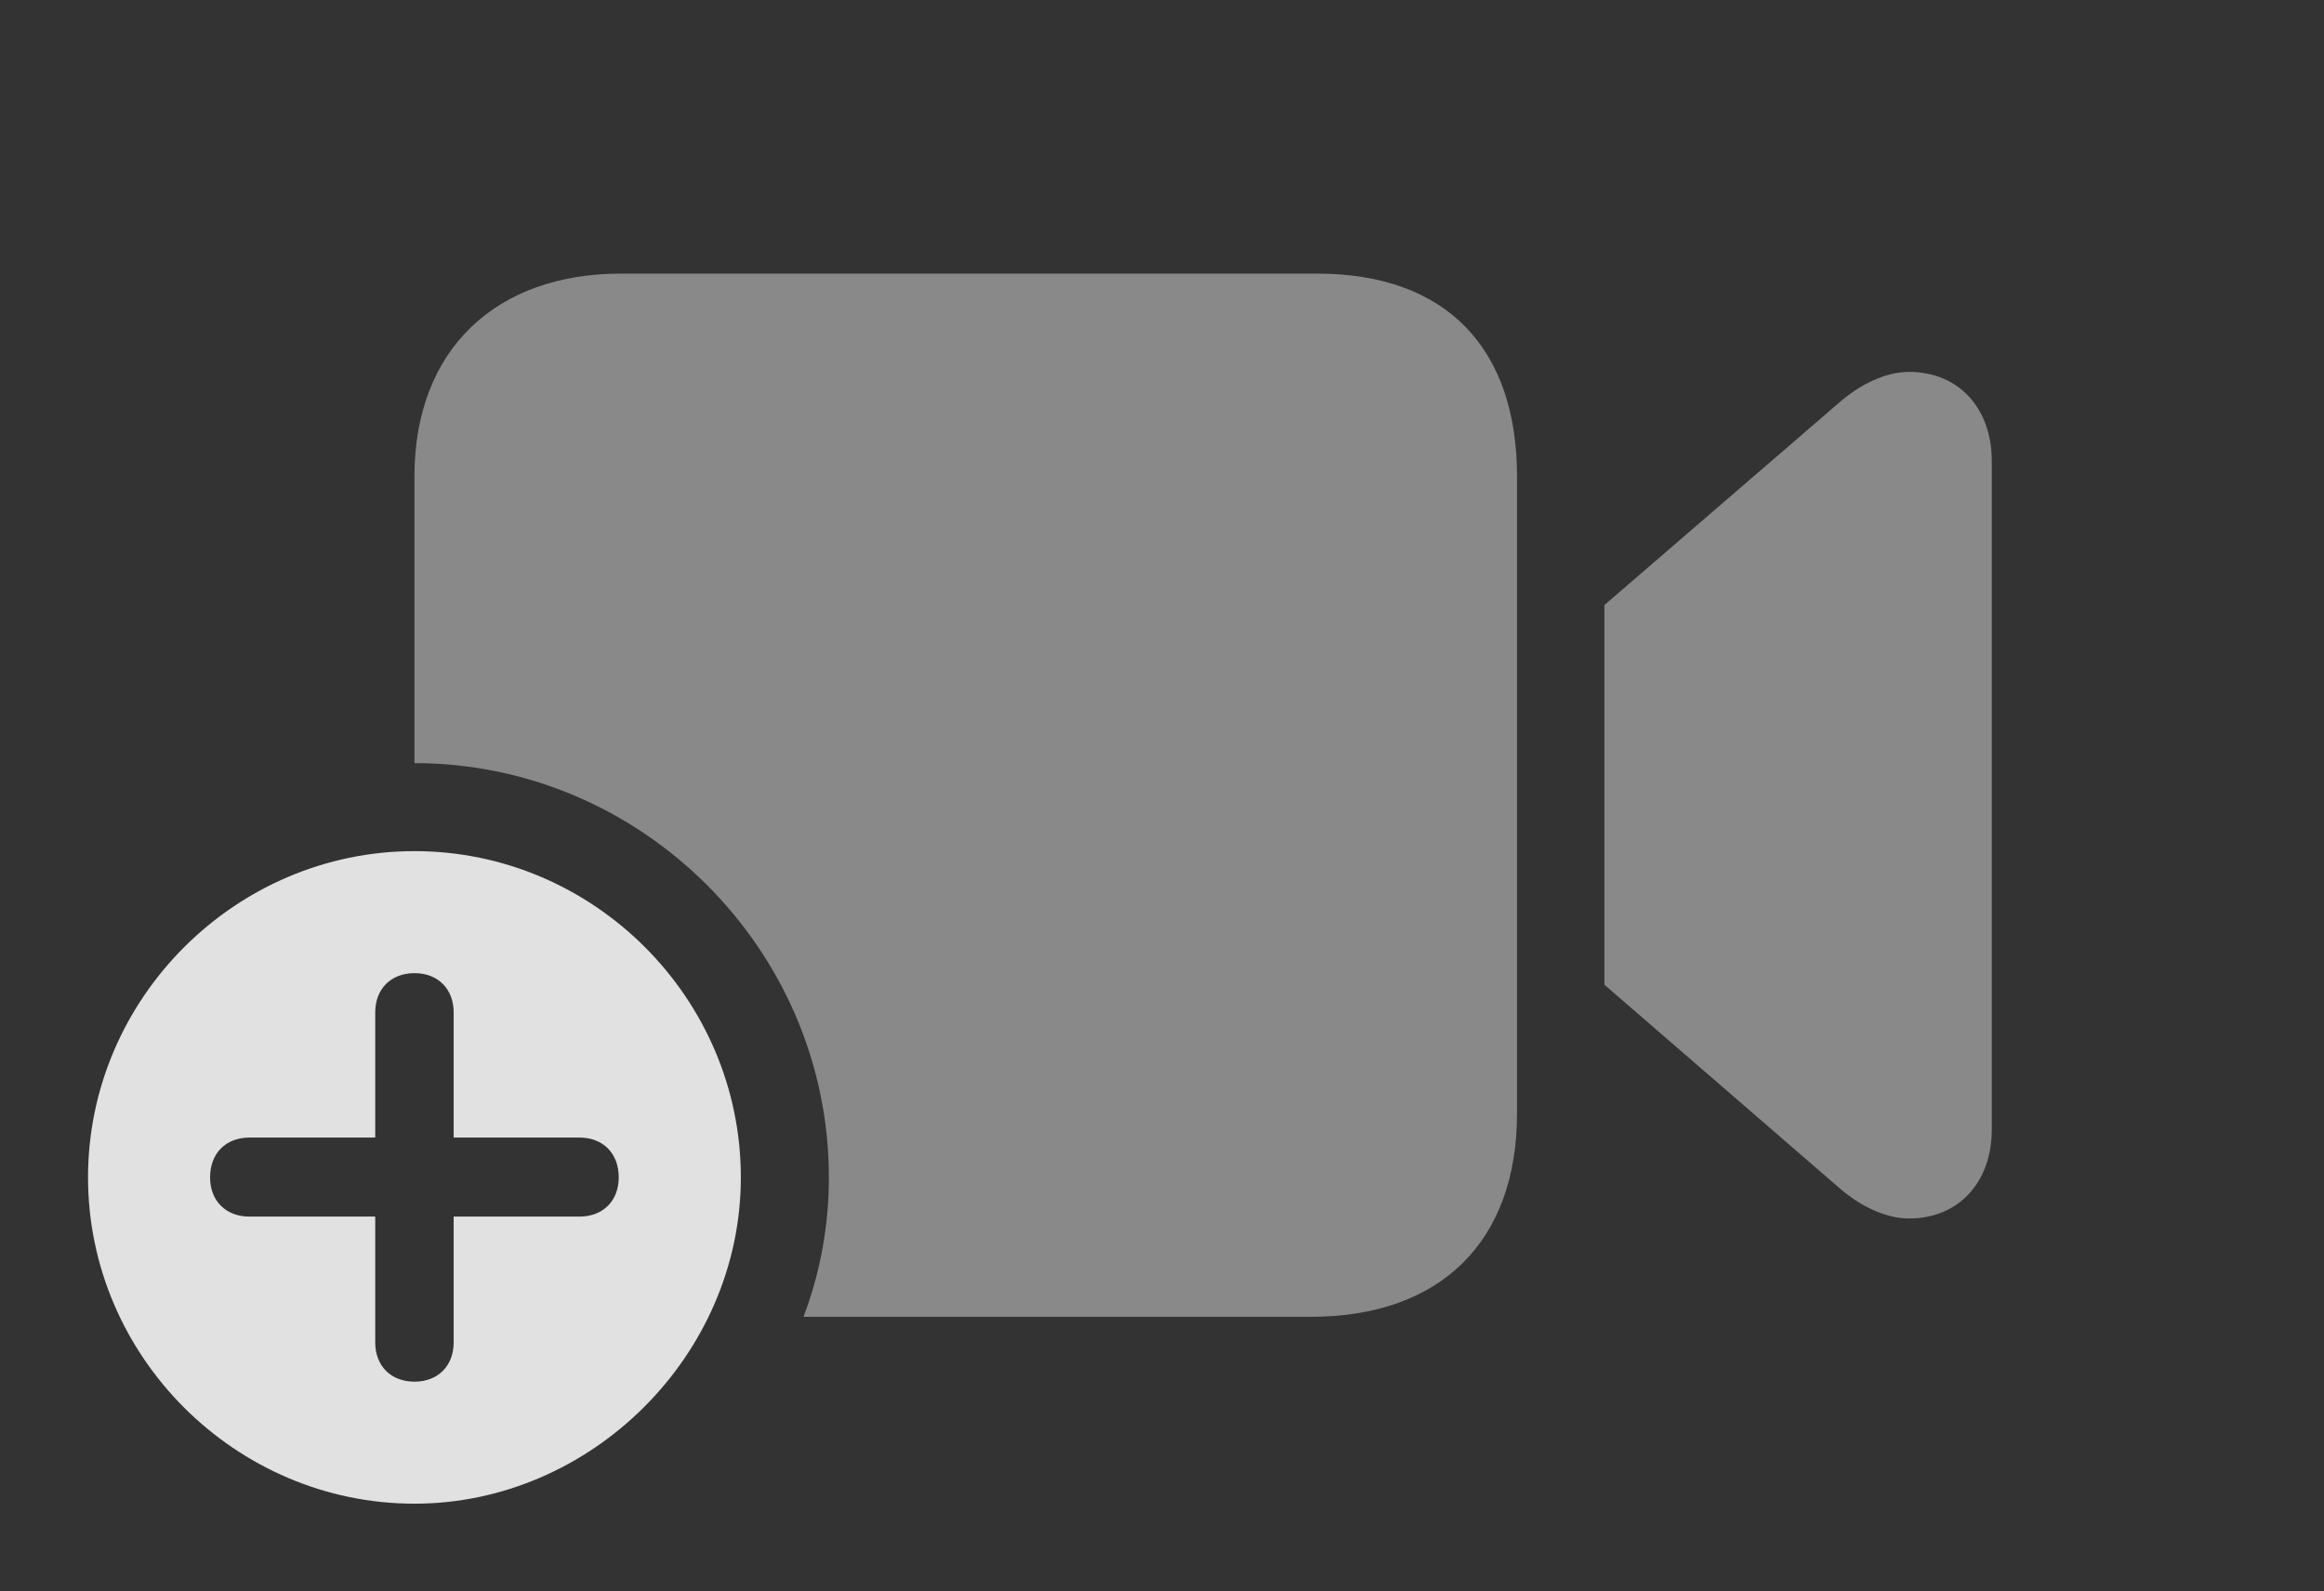 <?xml version="1.0" encoding="UTF-8"?>
<!--Generator: Apple Native CoreSVG 341-->
<!DOCTYPE svg
PUBLIC "-//W3C//DTD SVG 1.1//EN"
       "http://www.w3.org/Graphics/SVG/1.1/DTD/svg11.dtd">
<svg version="1.1" xmlns="http://www.w3.org/2000/svg" xmlns:xlink="http://www.w3.org/1999/xlink" viewBox="0 0 35.322 24.189">
 <rect x="0" y="0" width="35.322" height="24.189" fill="#333333" stroke="none"/>
 <g>
  <rect height="24.189" opacity="0" width="35.322" x="0" y="0"/>
  <path d="M23.057 7.246L23.057 16.924C23.057 18.887 21.885 20.02 19.922 20.02L12.212 20.02C12.464 19.357 12.598 18.642 12.598 17.9C12.598 14.443 9.756 11.602 6.299 11.602L6.299 7.246C6.299 5.293 7.559 4.16 9.434 4.16L20.02 4.16C21.982 4.16 23.057 5.293 23.057 7.246ZM30.273 7.012L30.273 17.168C30.273 17.969 29.775 18.525 29.014 18.525C28.662 18.525 28.271 18.34 27.939 18.047L24.385 14.971L24.385 9.199L27.939 6.133C28.271 5.84 28.662 5.654 29.014 5.654C29.775 5.654 30.273 6.211 30.273 7.012Z" fill="white" fill-opacity="0.425"/>
  <path d="M11.26 17.9C11.26 20.605 8.984 22.861 6.299 22.861C3.584 22.861 1.338 20.625 1.338 17.9C1.338 15.176 3.584 12.94 6.299 12.94C9.023 12.94 11.26 15.176 11.26 17.9ZM5.703 15.391L5.703 17.295L3.789 17.295C3.438 17.295 3.193 17.529 3.193 17.9C3.193 18.262 3.438 18.496 3.789 18.496L5.703 18.496L5.703 20.41C5.703 20.762 5.938 21.006 6.299 21.006C6.66 21.006 6.895 20.762 6.895 20.41L6.895 18.496L8.809 18.496C9.16 18.496 9.404 18.262 9.404 17.9C9.404 17.529 9.16 17.295 8.809 17.295L6.895 17.295L6.895 15.391C6.895 15.039 6.66 14.795 6.299 14.795C5.938 14.795 5.703 15.039 5.703 15.391Z" fill="white" fill-opacity="0.85"/>
 </g>
</svg>
